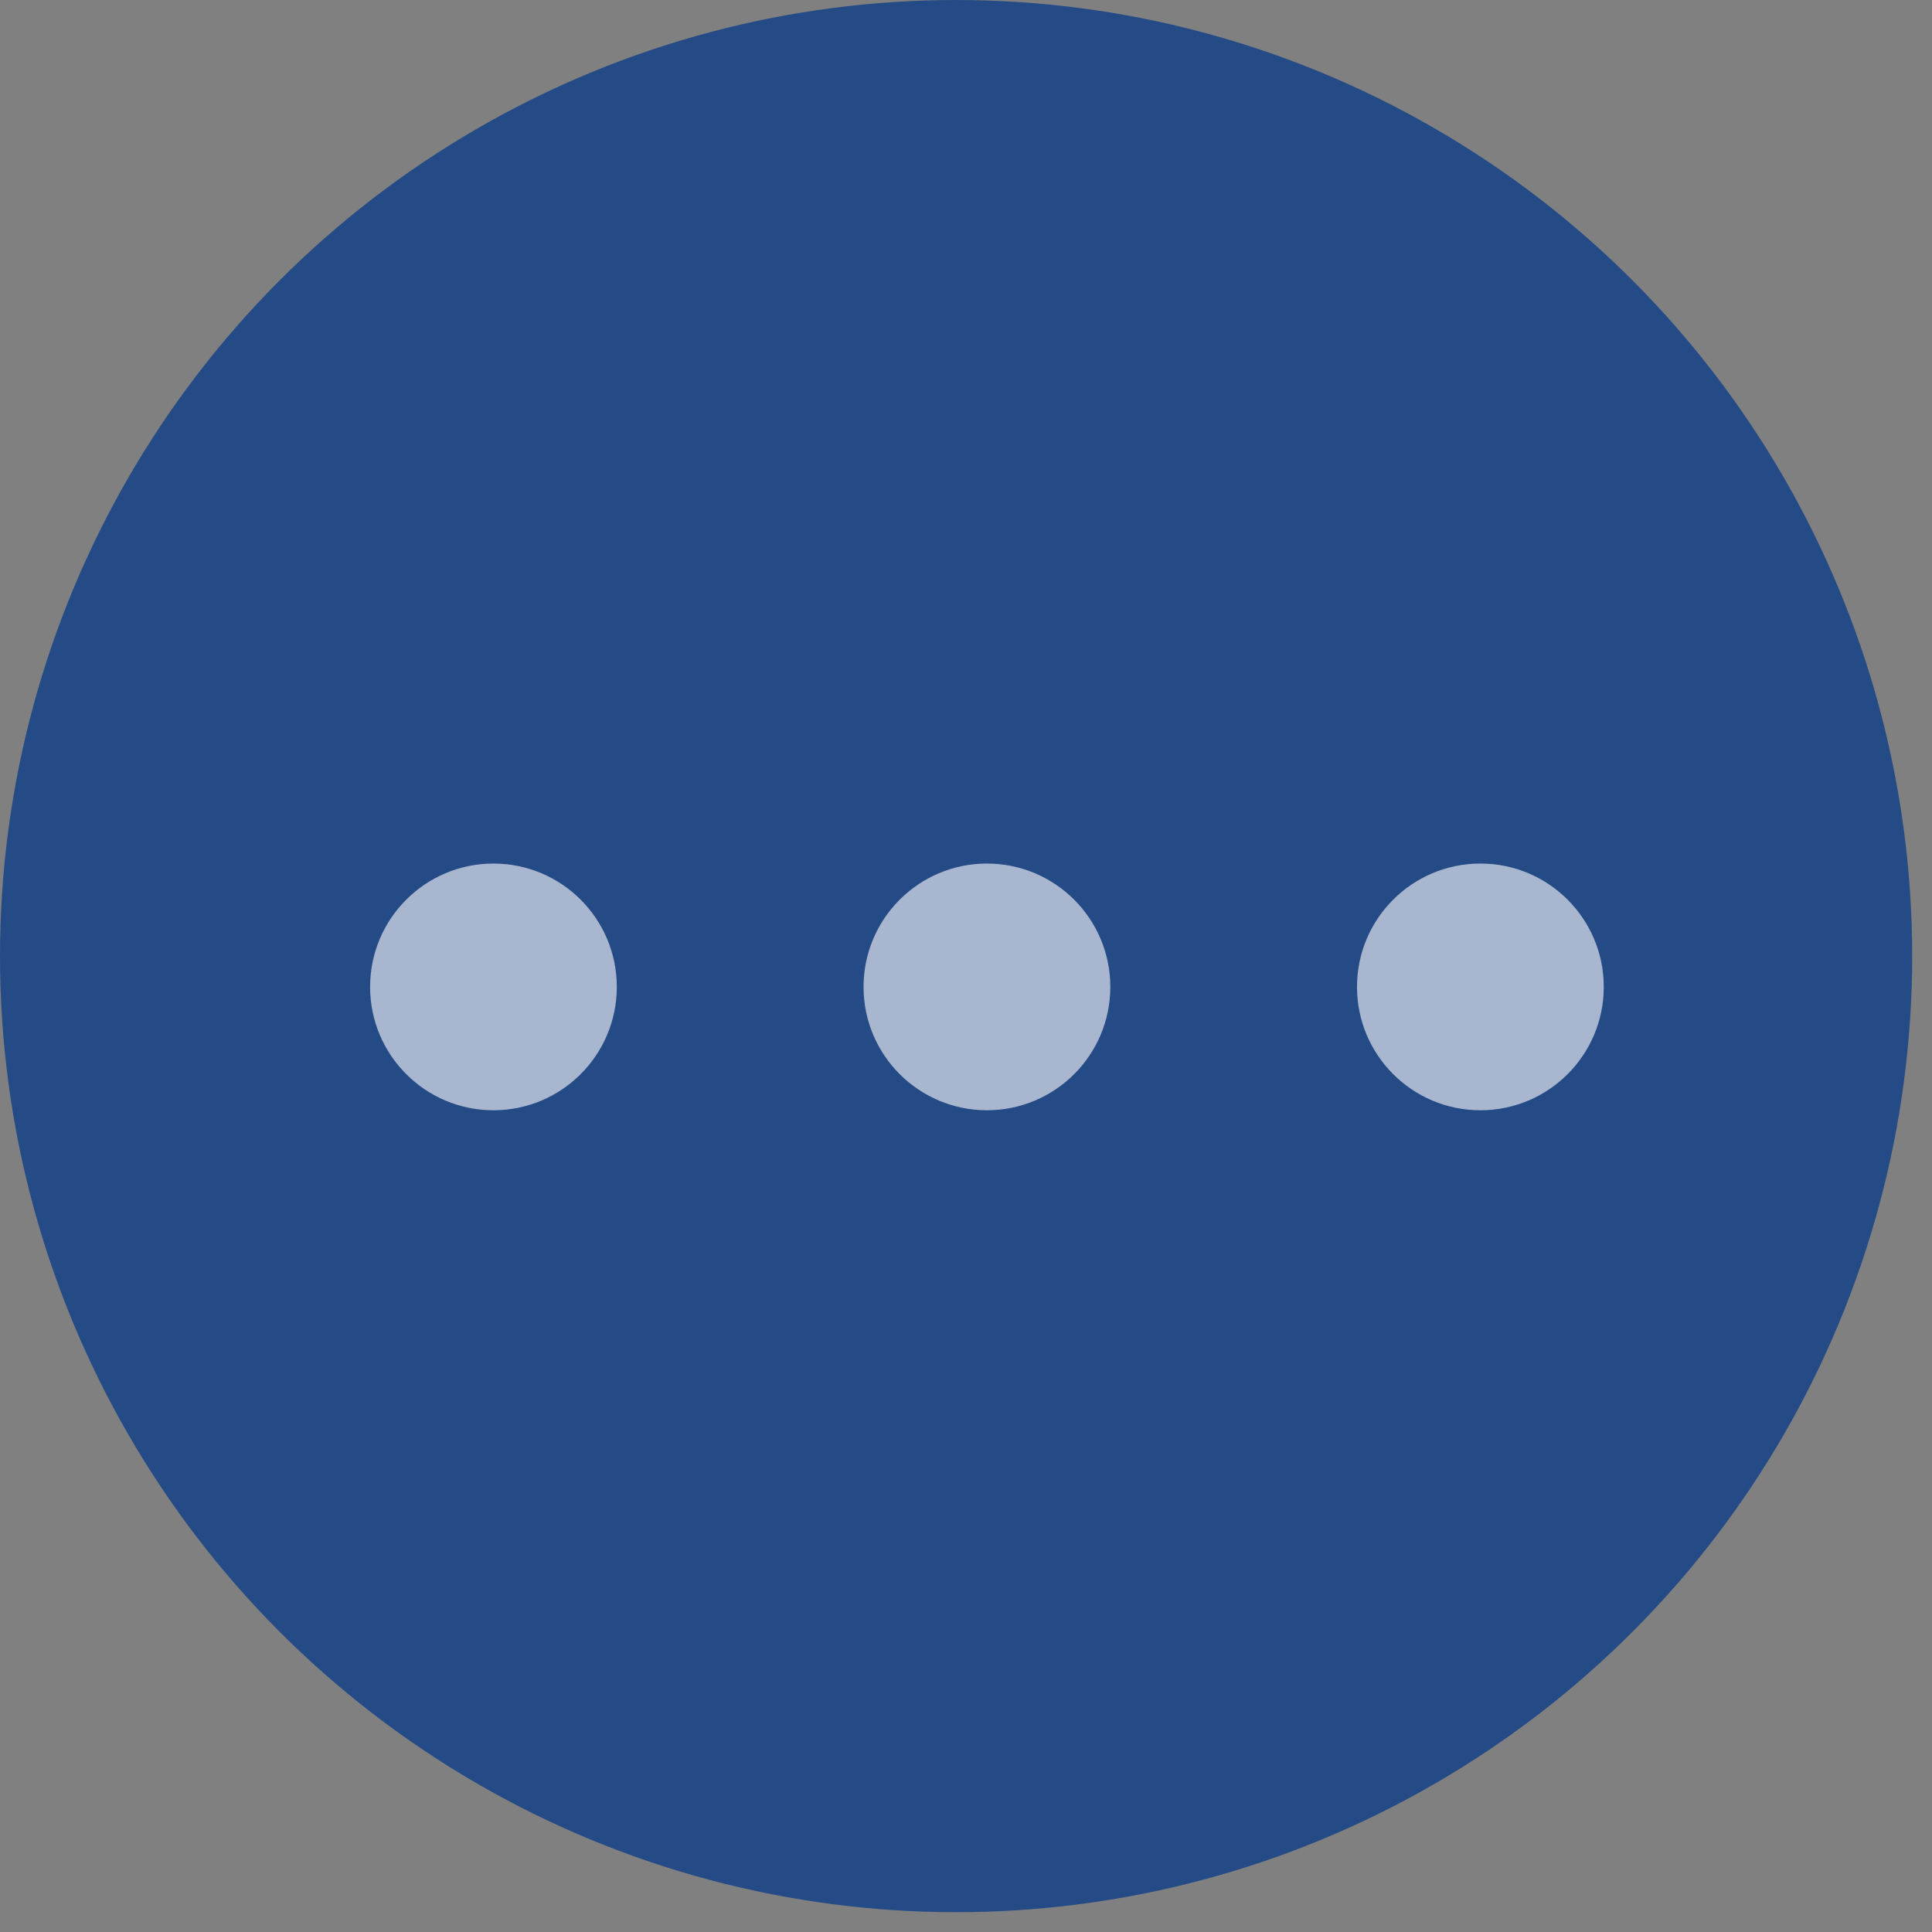 <svg width="39" height="39" viewBox="0 0 39 39" fill="none" xmlns="http://www.w3.org/2000/svg">
<rect x="0" y="0" width="39" height="39" fill="#808080" stroke="none"/>
<circle cx="19.3" cy="19.3" r="19.3" fill="#254B86"/>
<path fill-rule="evenodd" clip-rule="evenodd" d="M9.961 22.412C11.336 22.412 12.451 21.297 12.451 19.922C12.451 18.547 11.336 17.432 9.961 17.432C8.586 17.432 7.471 18.547 7.471 19.922C7.471 21.297 8.586 22.412 9.961 22.412ZM19.922 22.412C21.298 22.412 22.413 21.297 22.413 19.922C22.413 18.547 21.298 17.432 19.922 17.432C18.547 17.432 17.432 18.547 17.432 19.922C17.432 21.297 18.547 22.412 19.922 22.412ZM32.374 19.922C32.374 21.297 31.259 22.412 29.884 22.412C28.508 22.412 27.393 21.297 27.393 19.922C27.393 18.547 28.508 17.432 29.884 17.432C31.259 17.432 32.374 18.547 32.374 19.922Z" fill="white" fill-opacity="0.6"/>
</svg>
